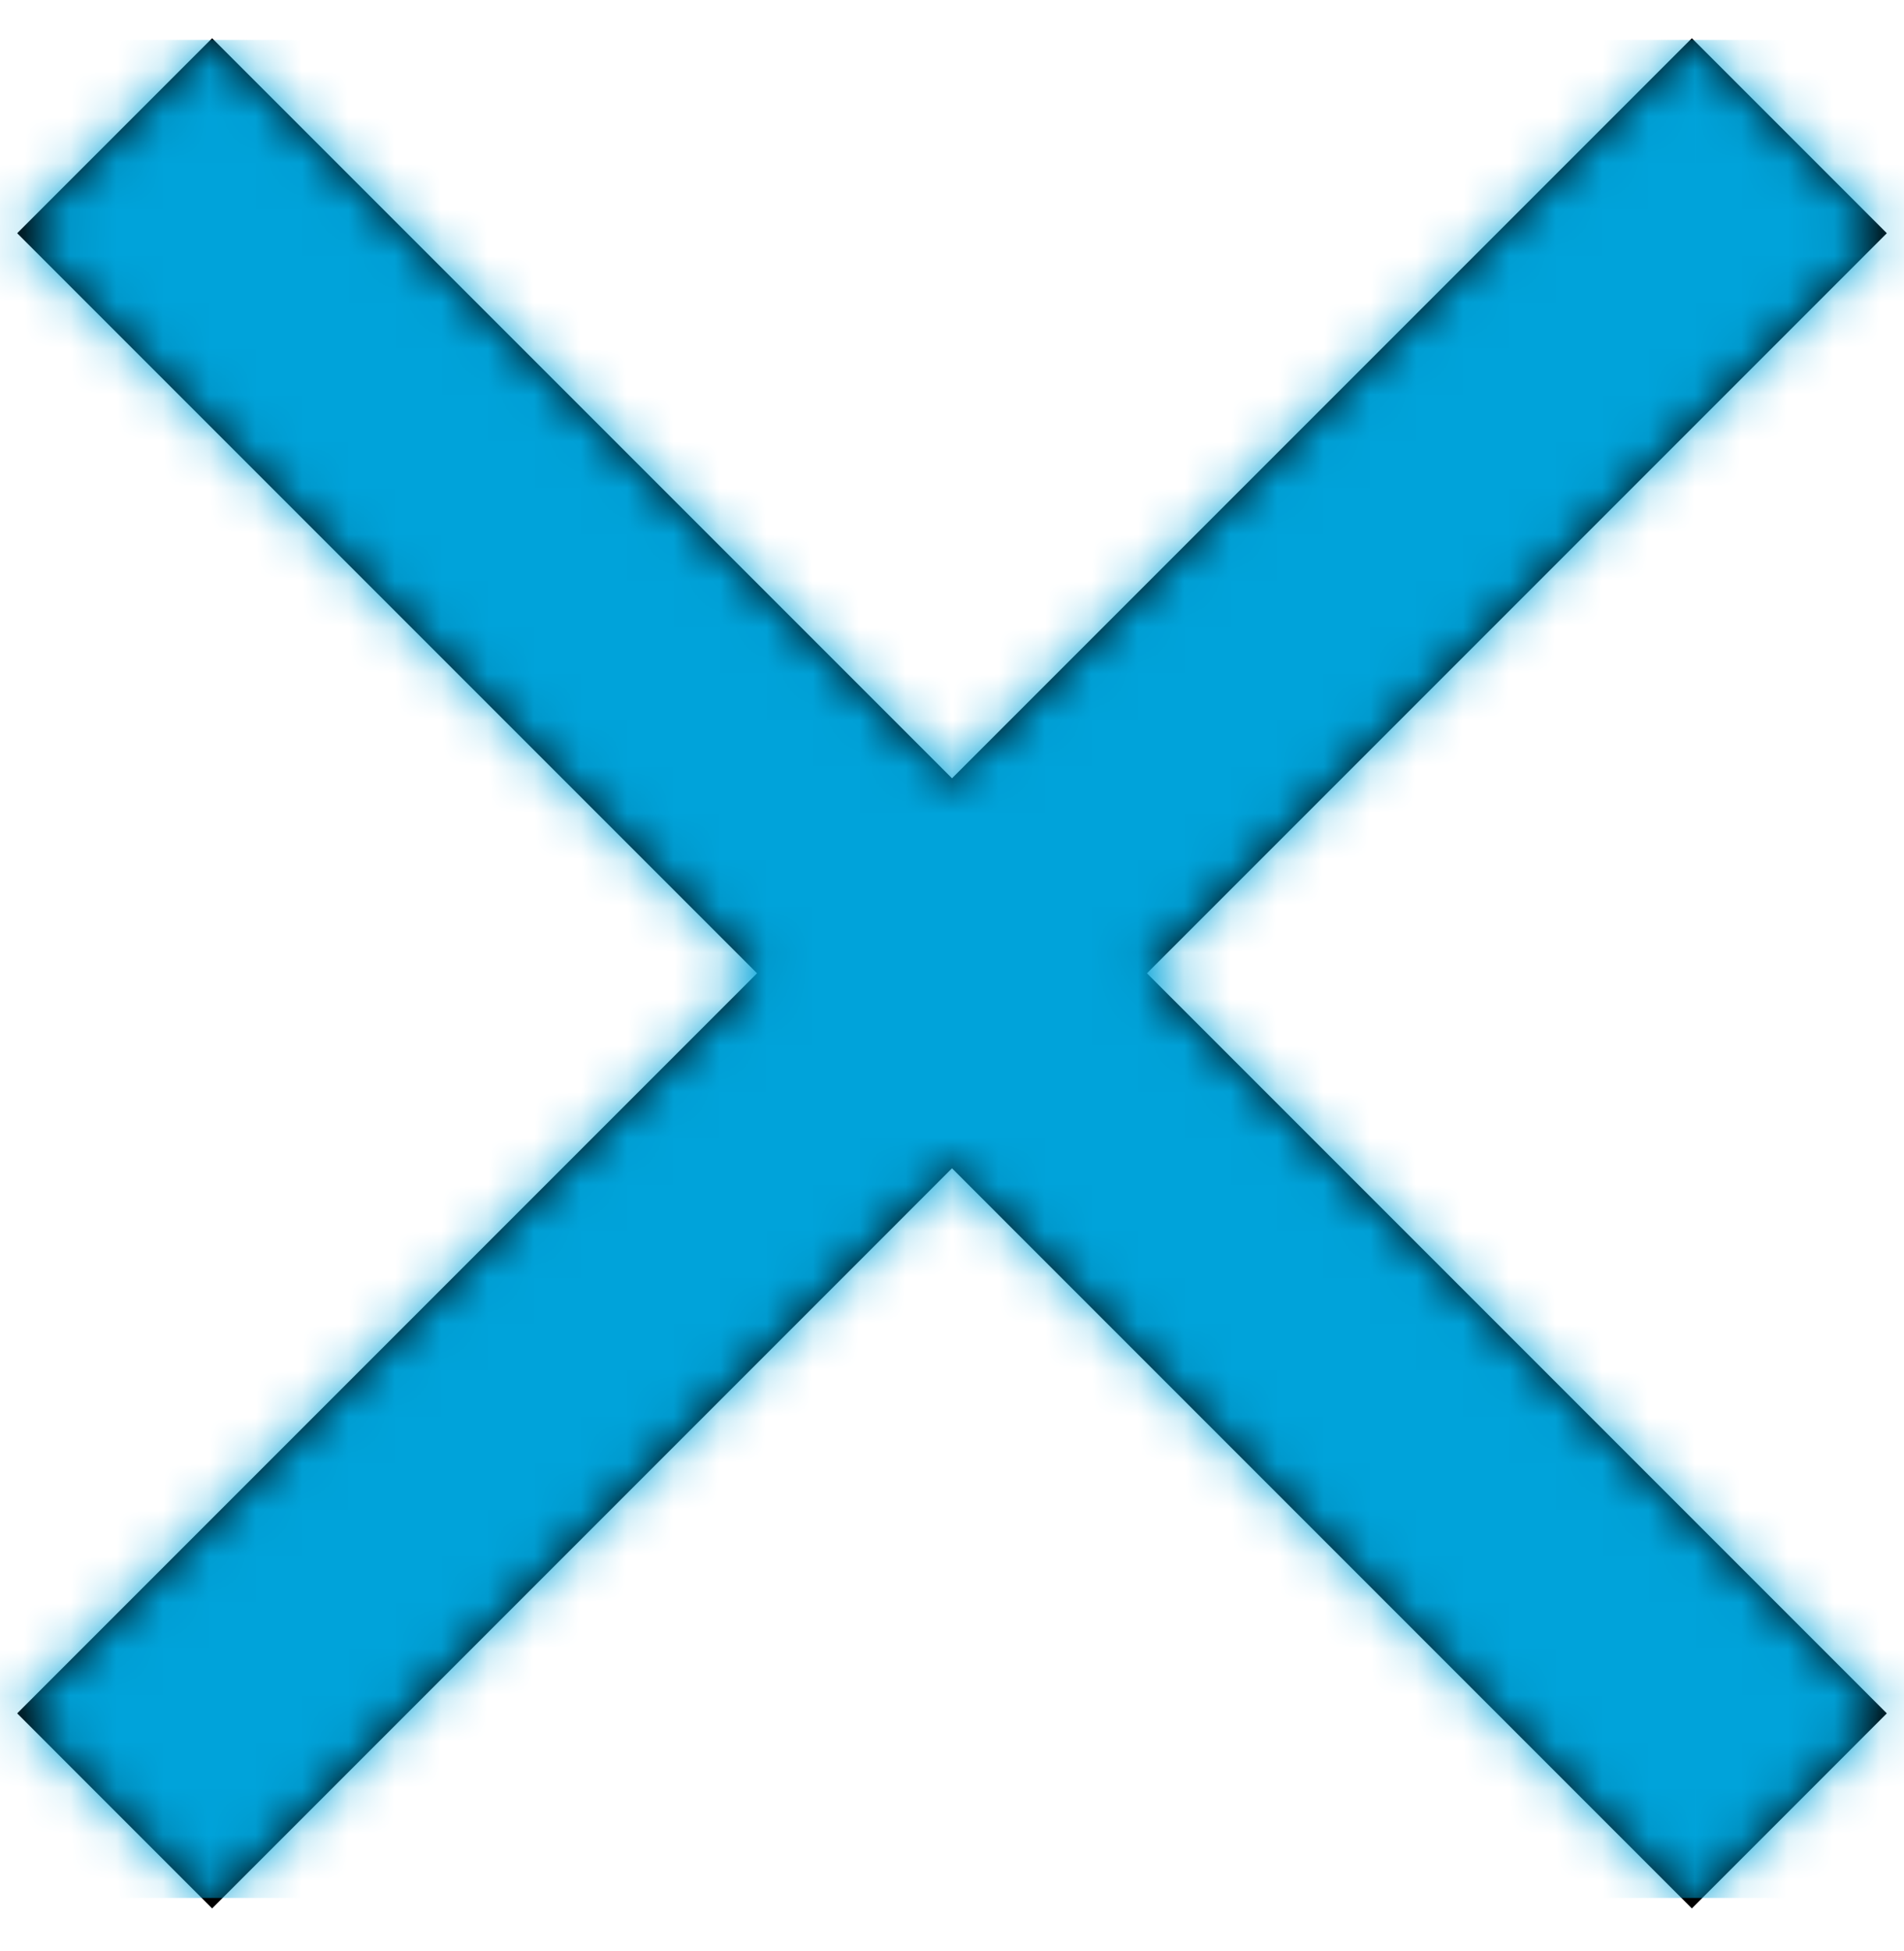<?xml version="1.0" encoding="UTF-8"?>
<svg width="41px" height="42px" viewBox="0 0 41 42" version="1.1" xmlns="http://www.w3.org/2000/svg" xmlns:xlink="http://www.w3.org/1999/xlink">
    <title>flaticon1566680330-svg</title>
    <defs>
        <path d="M36.432,0.823 L40.63,5.021 L24.698,20.953 L40.63,36.885 L36.432,41.084 L20.5,25.151 L4.568,41.084 L0.37,36.885 L16.302,20.953 L0.37,5.021 L4.568,0.823 L20.5,16.755 L36.432,0.823 Z" id="path-1"></path>
    </defs>
    <g id="Symbols" stroke="none" stroke-width="1" fill="none" fill-rule="evenodd">
        <g id="Atoms--/-Icons-/-Close" transform="translate(-30, -29)">
            <g id="Atoms-/-Colors-/-Accent" transform="translate(30, 29)">
                <mask id="mask-2" fill="white">
                    <use xlink:href="#path-1"></use>
                </mask>
                <use id="Mask" fill="#000000" fill-rule="nonzero" xlink:href="#path-1"></use>
                <g id="Group" mask="url(#mask-2)">
                    <g transform="translate(-5, 0.859)" id="Atoms-/-Colors-/-Accent">
                        <rect id="Rectangle-5" fill="#00A3DA" x="0" y="0" width="51" height="40"></rect>
                    </g>
                </g>
            </g>
        </g>
    </g>
</svg>